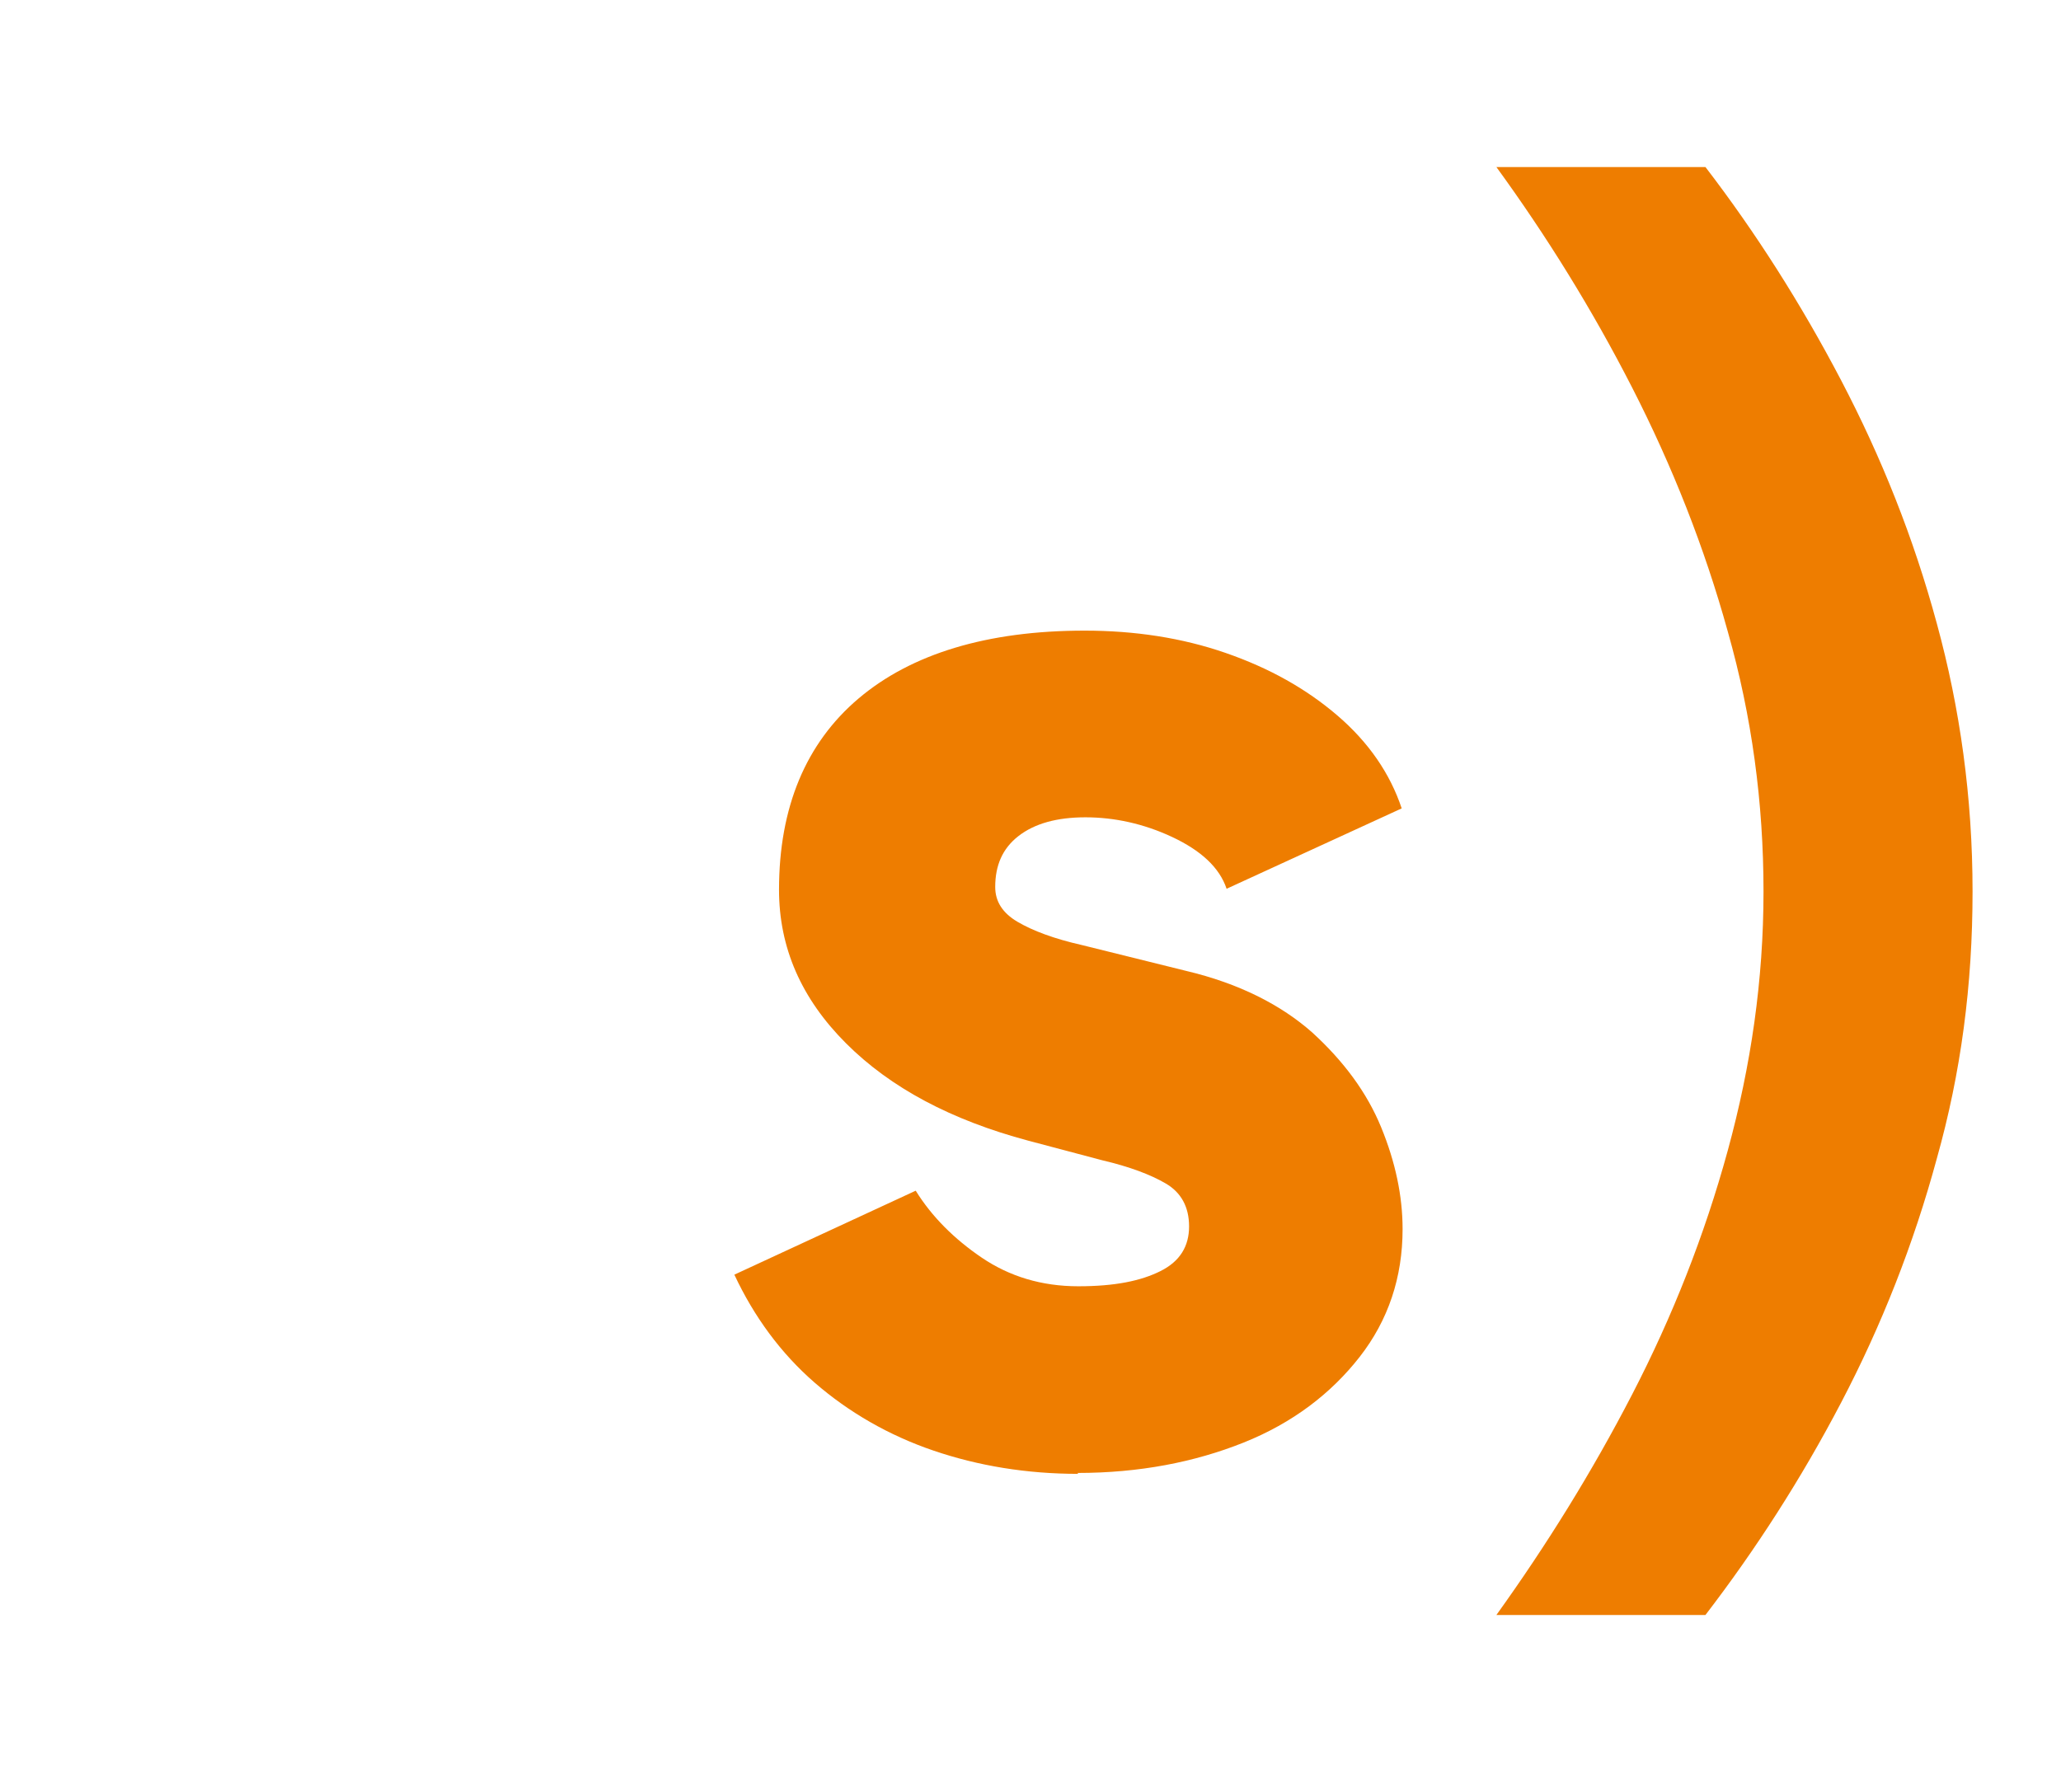 <?xml version="1.0" encoding="UTF-8"?>
<svg id="Camada_1" data-name="Camada 1" xmlns="http://www.w3.org/2000/svg" xmlns:xlink="http://www.w3.org/1999/xlink" viewBox="0 0 23.07 20.06">
  <defs>
    <style>
      .cls-1 {
        fill: #ee7d00;
        stroke-width: 0px;
      }

      .cls-2 {
        filter: url(#drop-shadow-38);
      }
    </style>
    <filter id="drop-shadow-38" filterUnits="userSpaceOnUse">
      <feOffset dx=".5" dy=".5"/>
      <feGaussianBlur result="blur" stdDeviation="0"/>
      <feFlood flood-color="#004788" flood-opacity="1"/>
      <feComposite in2="blur" operator="in"/>
      <feComposite in="SourceGraphic"/>
    </filter>
  </defs>
  <g class="cls-2">
    <path class="cls-1" d="M11.57,16c-.58,0-1.12-.09-1.62-.26-.5-.17-.95-.43-1.33-.76-.38-.33-.68-.74-.9-1.21l2.03-.94c.18.29.43.54.74.75.31.21.67.32,1.08.32s.7-.06.92-.17c.22-.11.32-.28.32-.5s-.09-.38-.26-.48c-.17-.1-.41-.19-.71-.26l-.83-.22c-.86-.23-1.54-.59-2.04-1.09s-.75-1.07-.75-1.72c0-.92.3-1.64.89-2.14.59-.5,1.44-.76,2.53-.76.56,0,1.09.08,1.58.25s.9.4,1.25.7c.35.3.59.65.72,1.04l-1.96.9c-.08-.24-.29-.43-.61-.58-.32-.15-.65-.22-.97-.22s-.57.07-.75.21-.26.33-.26.57c0,.16.08.29.25.39s.41.19.72.26l1.17.29c.59.14,1.06.38,1.41.69.35.32.61.67.77,1.06.16.39.24.77.24,1.14,0,.54-.16,1.02-.48,1.43s-.75.74-1.3.96-1.17.34-1.86.34Z"/>
    <path class="cls-1" d="M18.59,17.58h-2.34c.56-.78,1.07-1.6,1.52-2.47s.81-1.78,1.07-2.73c.26-.95.4-1.91.4-2.9s-.13-1.96-.4-2.91c-.26-.94-.62-1.85-1.07-2.73s-.96-1.7-1.52-2.47h2.34c.56.73,1.07,1.53,1.52,2.39.45.86.81,1.76,1.07,2.72.26.95.4,1.95.4,3s-.13,2.03-.4,2.99c-.26.96-.62,1.87-1.07,2.73s-.96,1.65-1.52,2.38Z"/>
  </g>
</svg>
